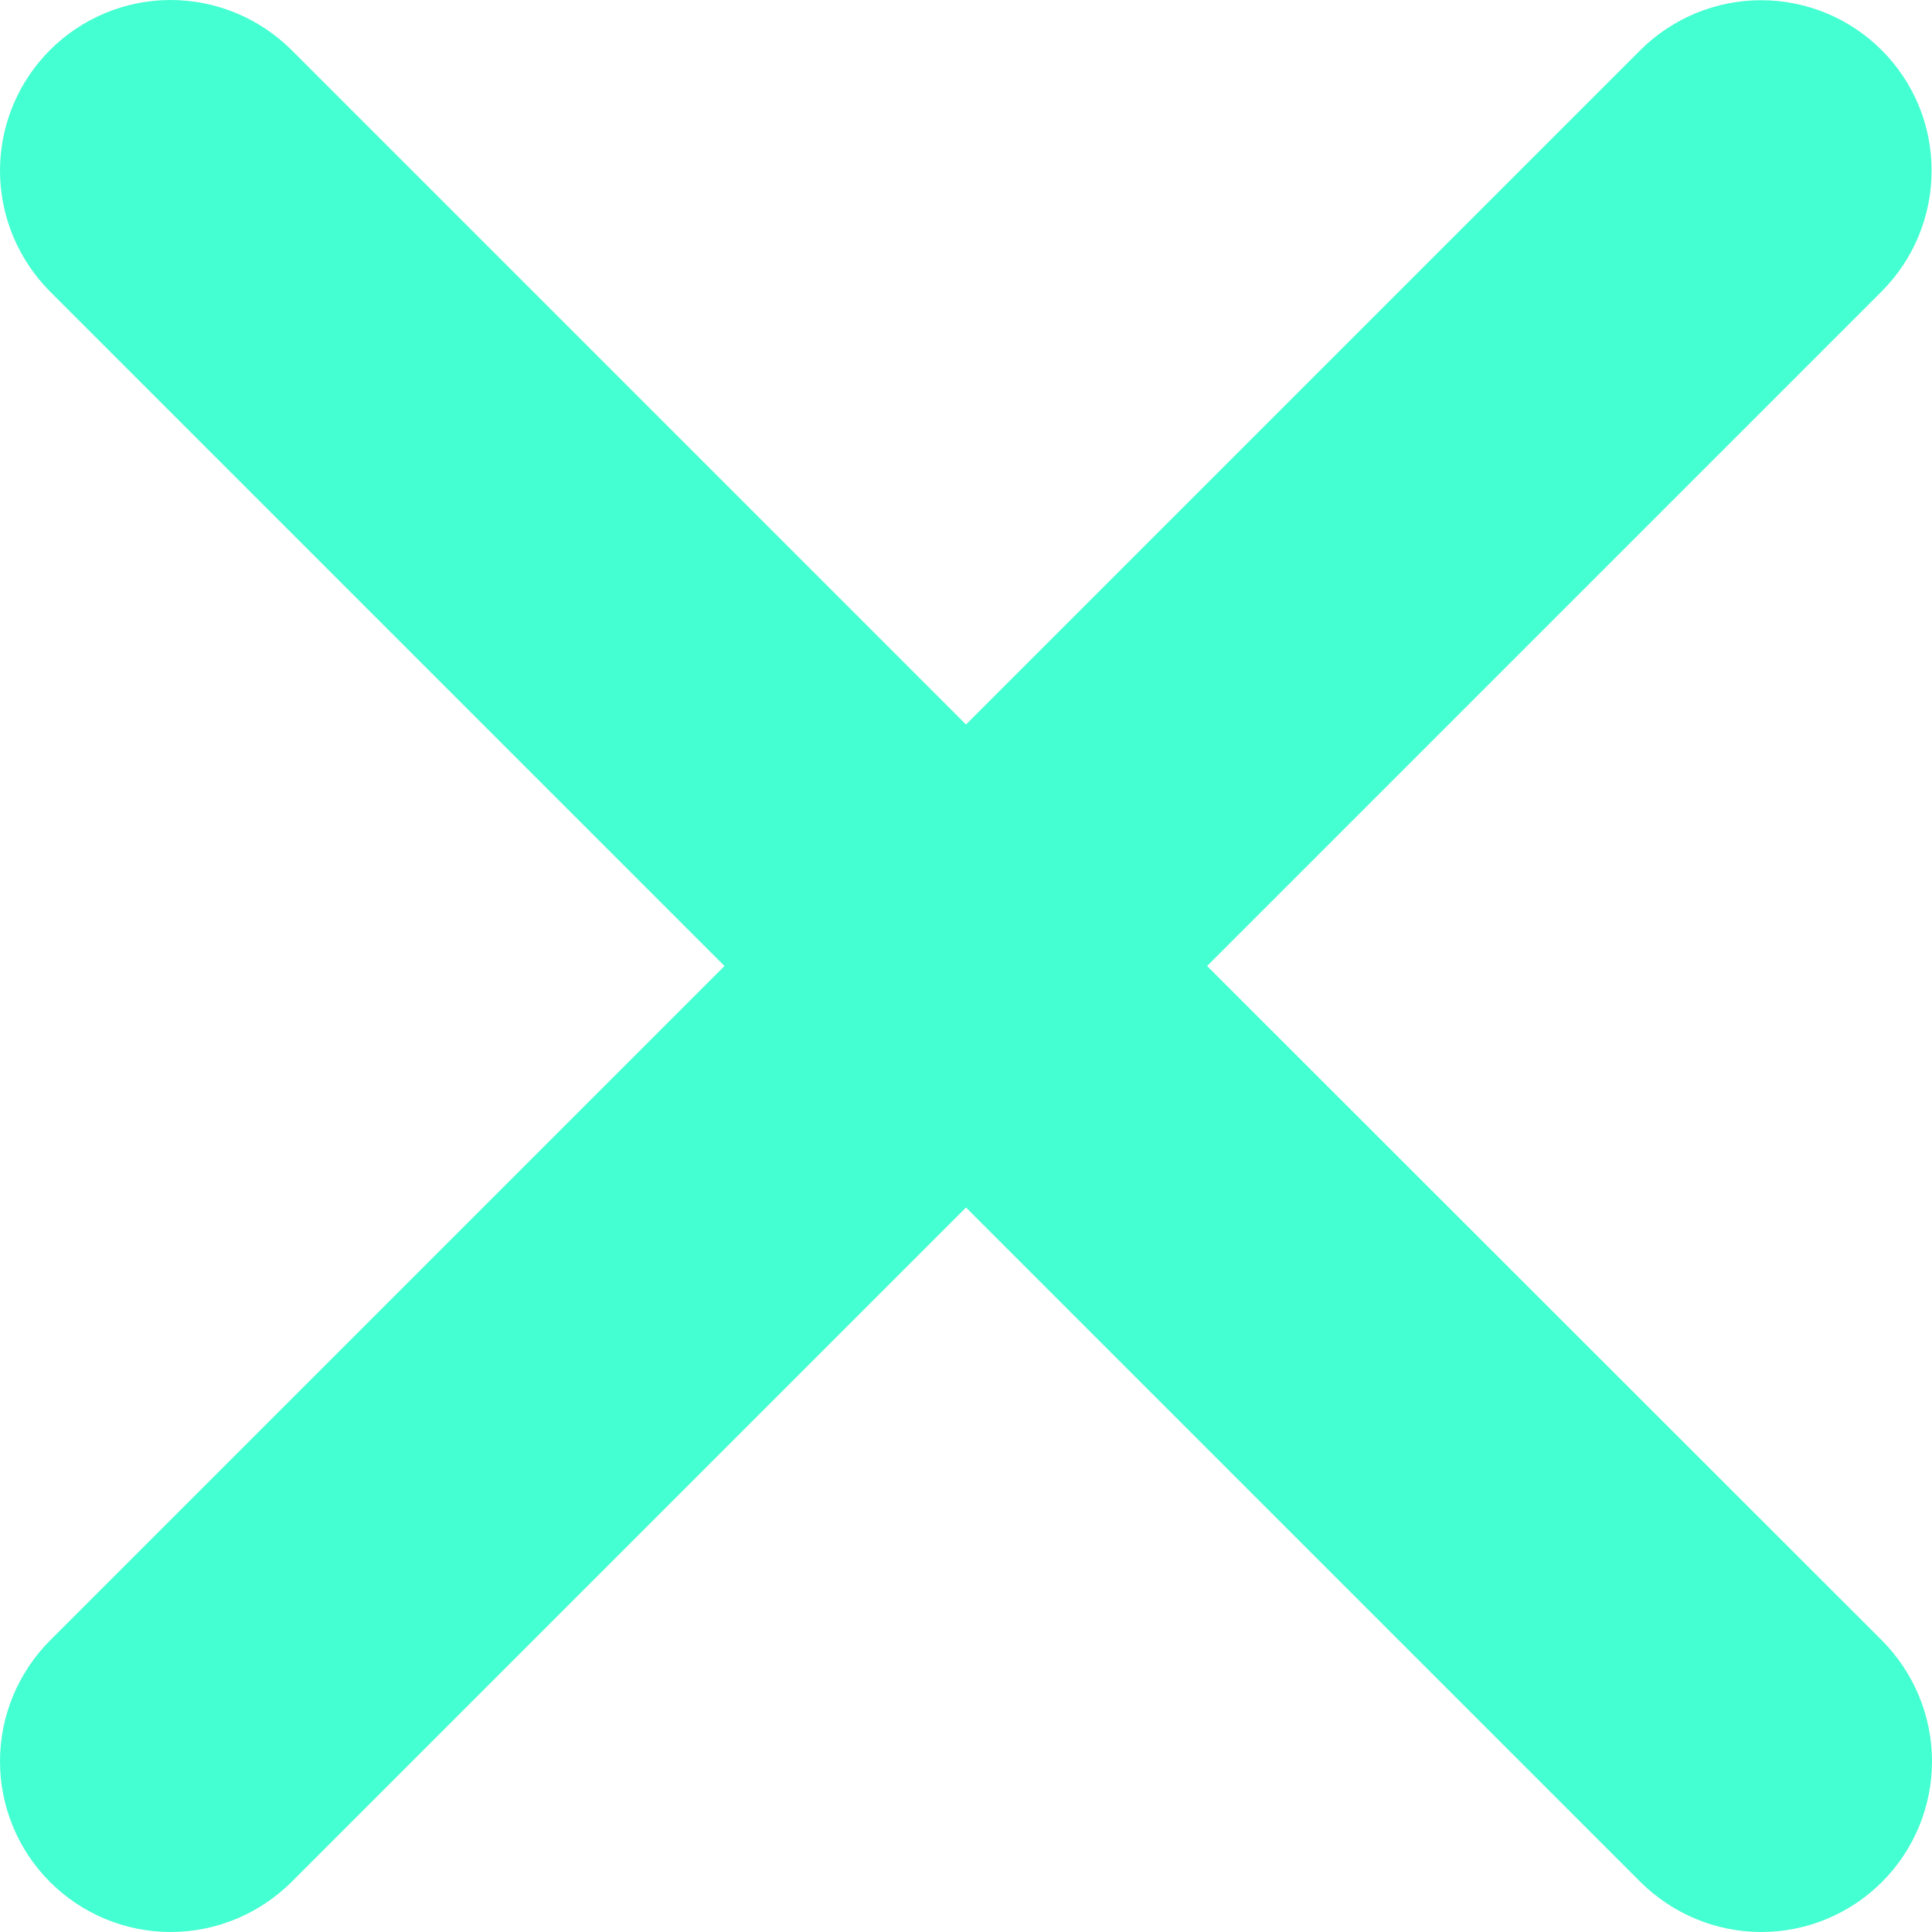 <svg width="9" height="9" viewBox="0 0 9 9" fill="none" xmlns="http://www.w3.org/2000/svg">
<path d="M5.623 4.5L8.765 1.358C8.914 1.209 8.998 1.007 8.998 0.796C8.999 0.585 8.915 0.383 8.766 0.234C8.617 0.085 8.415 0.001 8.204 0.001C7.994 0.001 7.792 0.084 7.642 0.233L4.5 3.375L1.358 0.233C1.208 0.084 1.006 0 0.795 0C0.584 0 0.382 0.084 0.233 0.233C0.084 0.382 0 0.584 0 0.795C0 1.006 0.084 1.208 0.233 1.358L3.375 4.5L0.233 7.642C0.084 7.792 0 7.994 0 8.205C0 8.416 0.084 8.618 0.233 8.767C0.382 8.916 0.584 9 0.795 9C1.006 9 1.208 8.916 1.358 8.767L4.5 5.625L7.642 8.767C7.792 8.916 7.994 9 8.205 9C8.416 9 8.618 8.916 8.767 8.767C8.916 8.618 9 8.416 9 8.205C9 7.994 8.916 7.792 8.767 7.642L5.623 4.5Z" fill="#44FFD1"/>
</svg>
